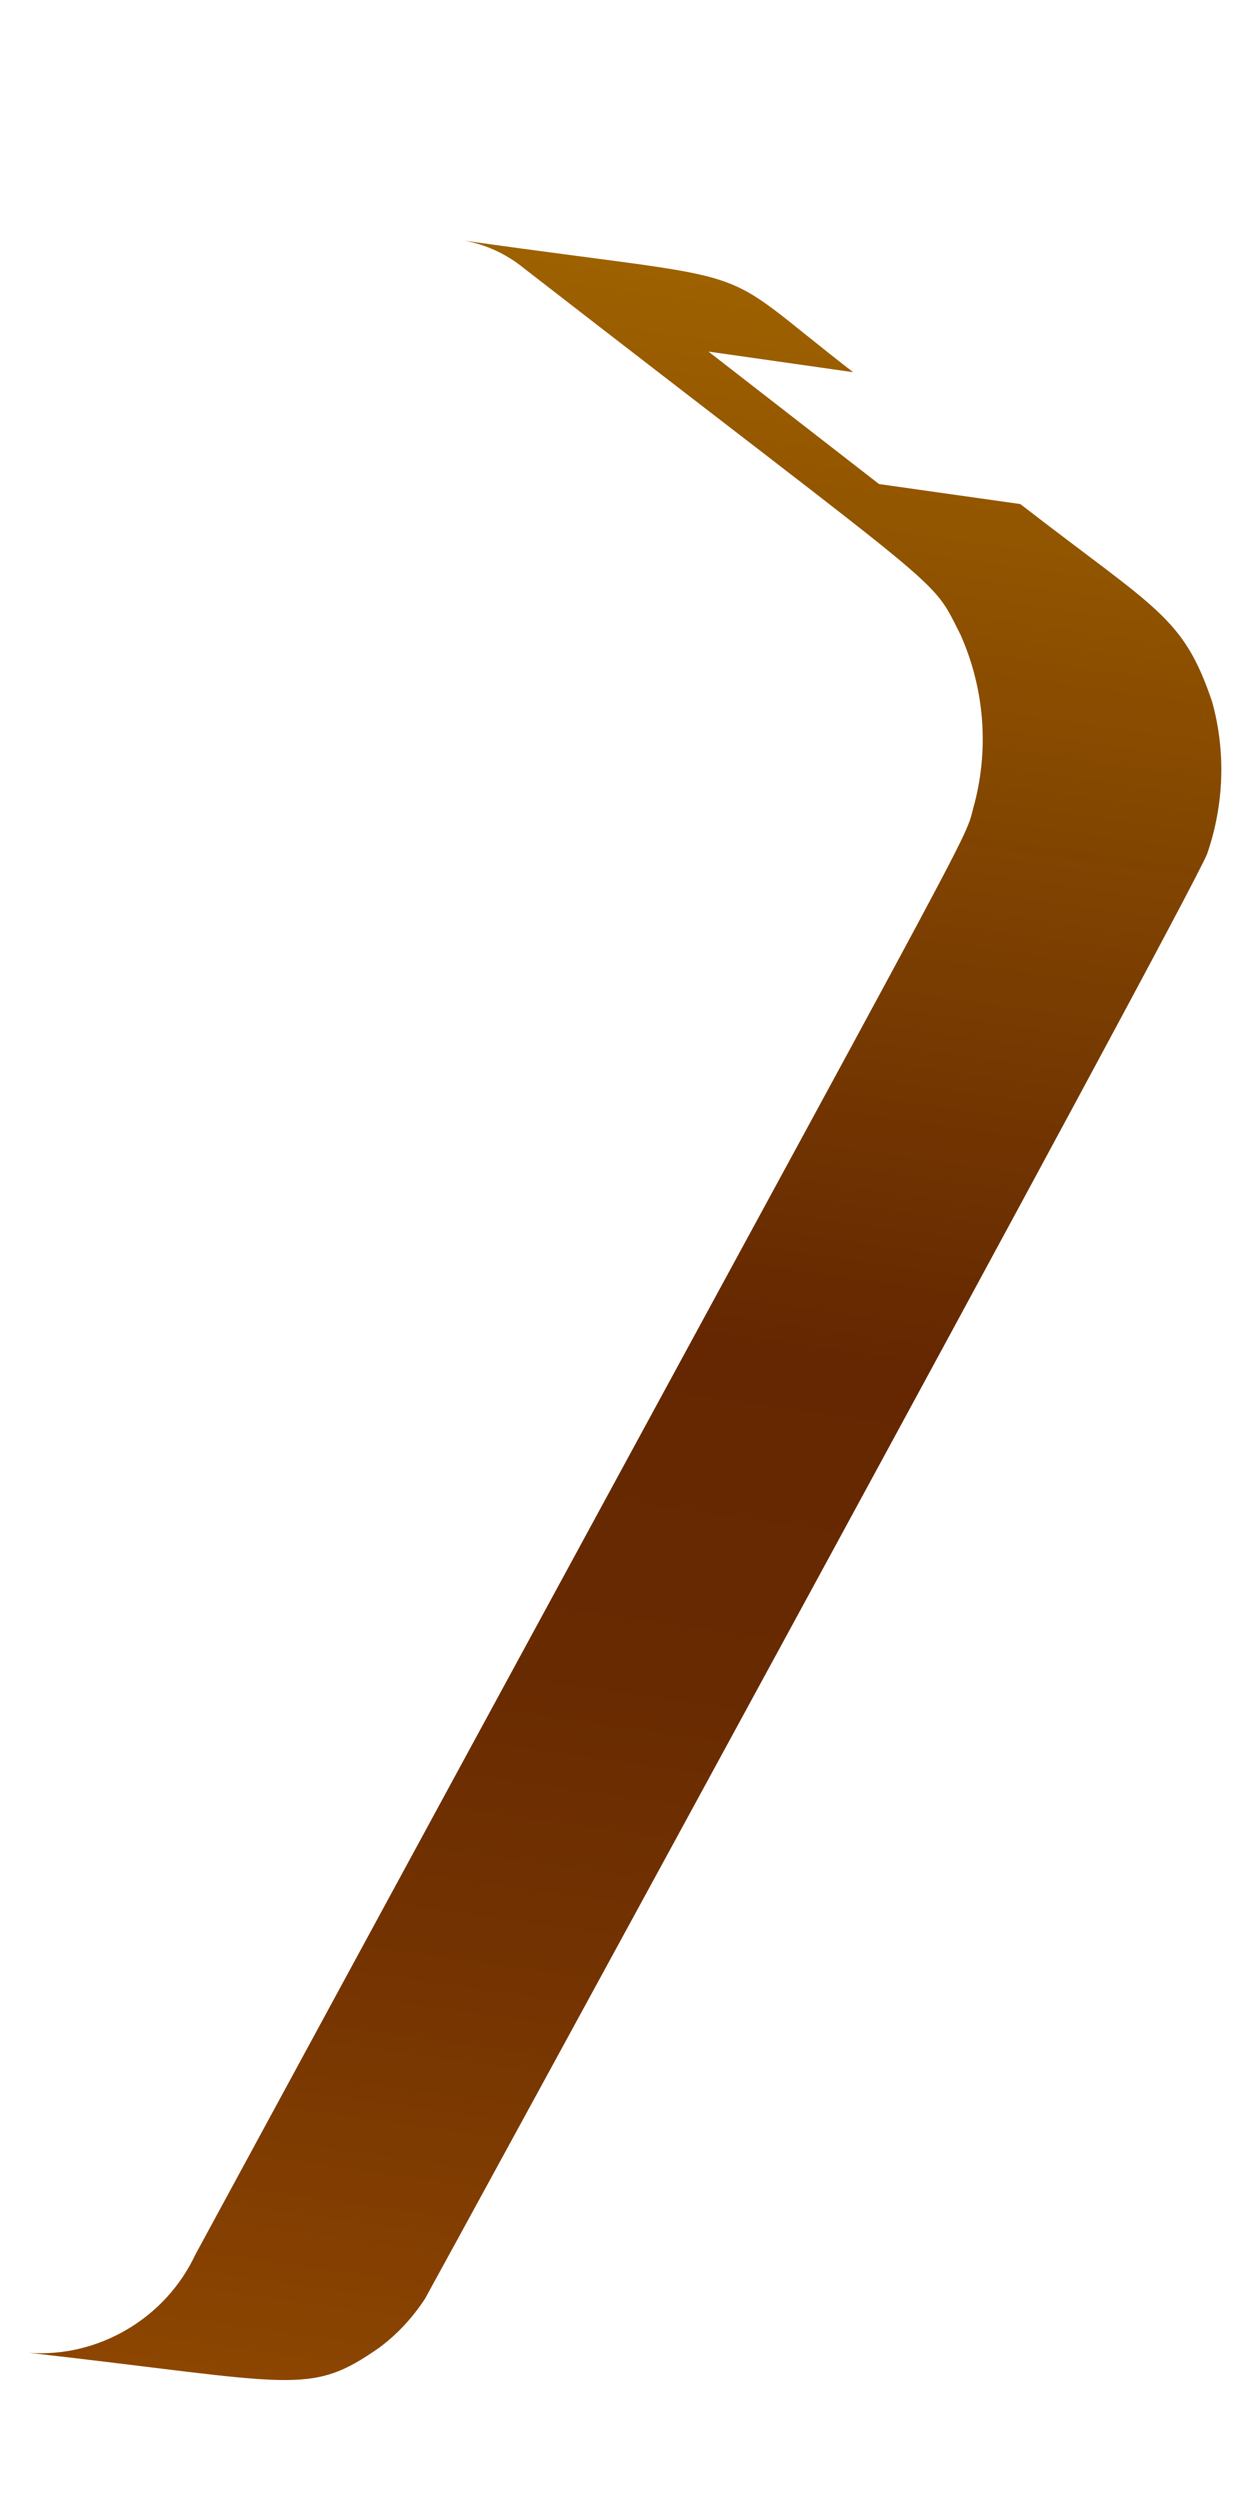 <svg width="4" height="8" viewBox="0 0 4 8" fill="none" xmlns="http://www.w3.org/2000/svg">
<path d="M3.119 2.569C3.072 2.731 3.265 2.347 0.625 7.215C0.578 7.315 0.502 7.398 0.407 7.454C0.312 7.51 0.203 7.537 0.093 7.529C0.946 7.626 0.989 7.669 1.213 7.513C1.271 7.47 1.32 7.417 1.36 7.356C1.389 7.305 3.809 2.872 3.863 2.732C3.917 2.575 3.923 2.406 3.879 2.246C3.786 1.972 3.704 1.953 3.265 1.613L2.813 1.549L2.267 1.125L2.73 1.191C2.258 0.826 2.487 0.912 1.486 0.77C1.556 0.783 1.621 0.813 1.676 0.858C3.061 1.932 2.975 1.837 3.074 2.032C3.149 2.201 3.165 2.39 3.119 2.569Z" fill="url(#paint0_linear_130_295)"/>
<defs>
<linearGradient id="paint0_linear_130_295" x1="2.598" y1="0.923" x2="1.626" y2="7.748" gradientUnits="userSpaceOnUse">
<stop stop-color="#9E6100"/>
<stop offset="0.49" stop-color="#642701"/>
<stop offset="0.65" stop-color="#682A01"/>
<stop offset="0.81" stop-color="#753401"/>
<stop offset="0.98" stop-color="#8A4401"/>
<stop offset="1" stop-color="#8C4601"/>
</linearGradient>
</defs>
</svg>
